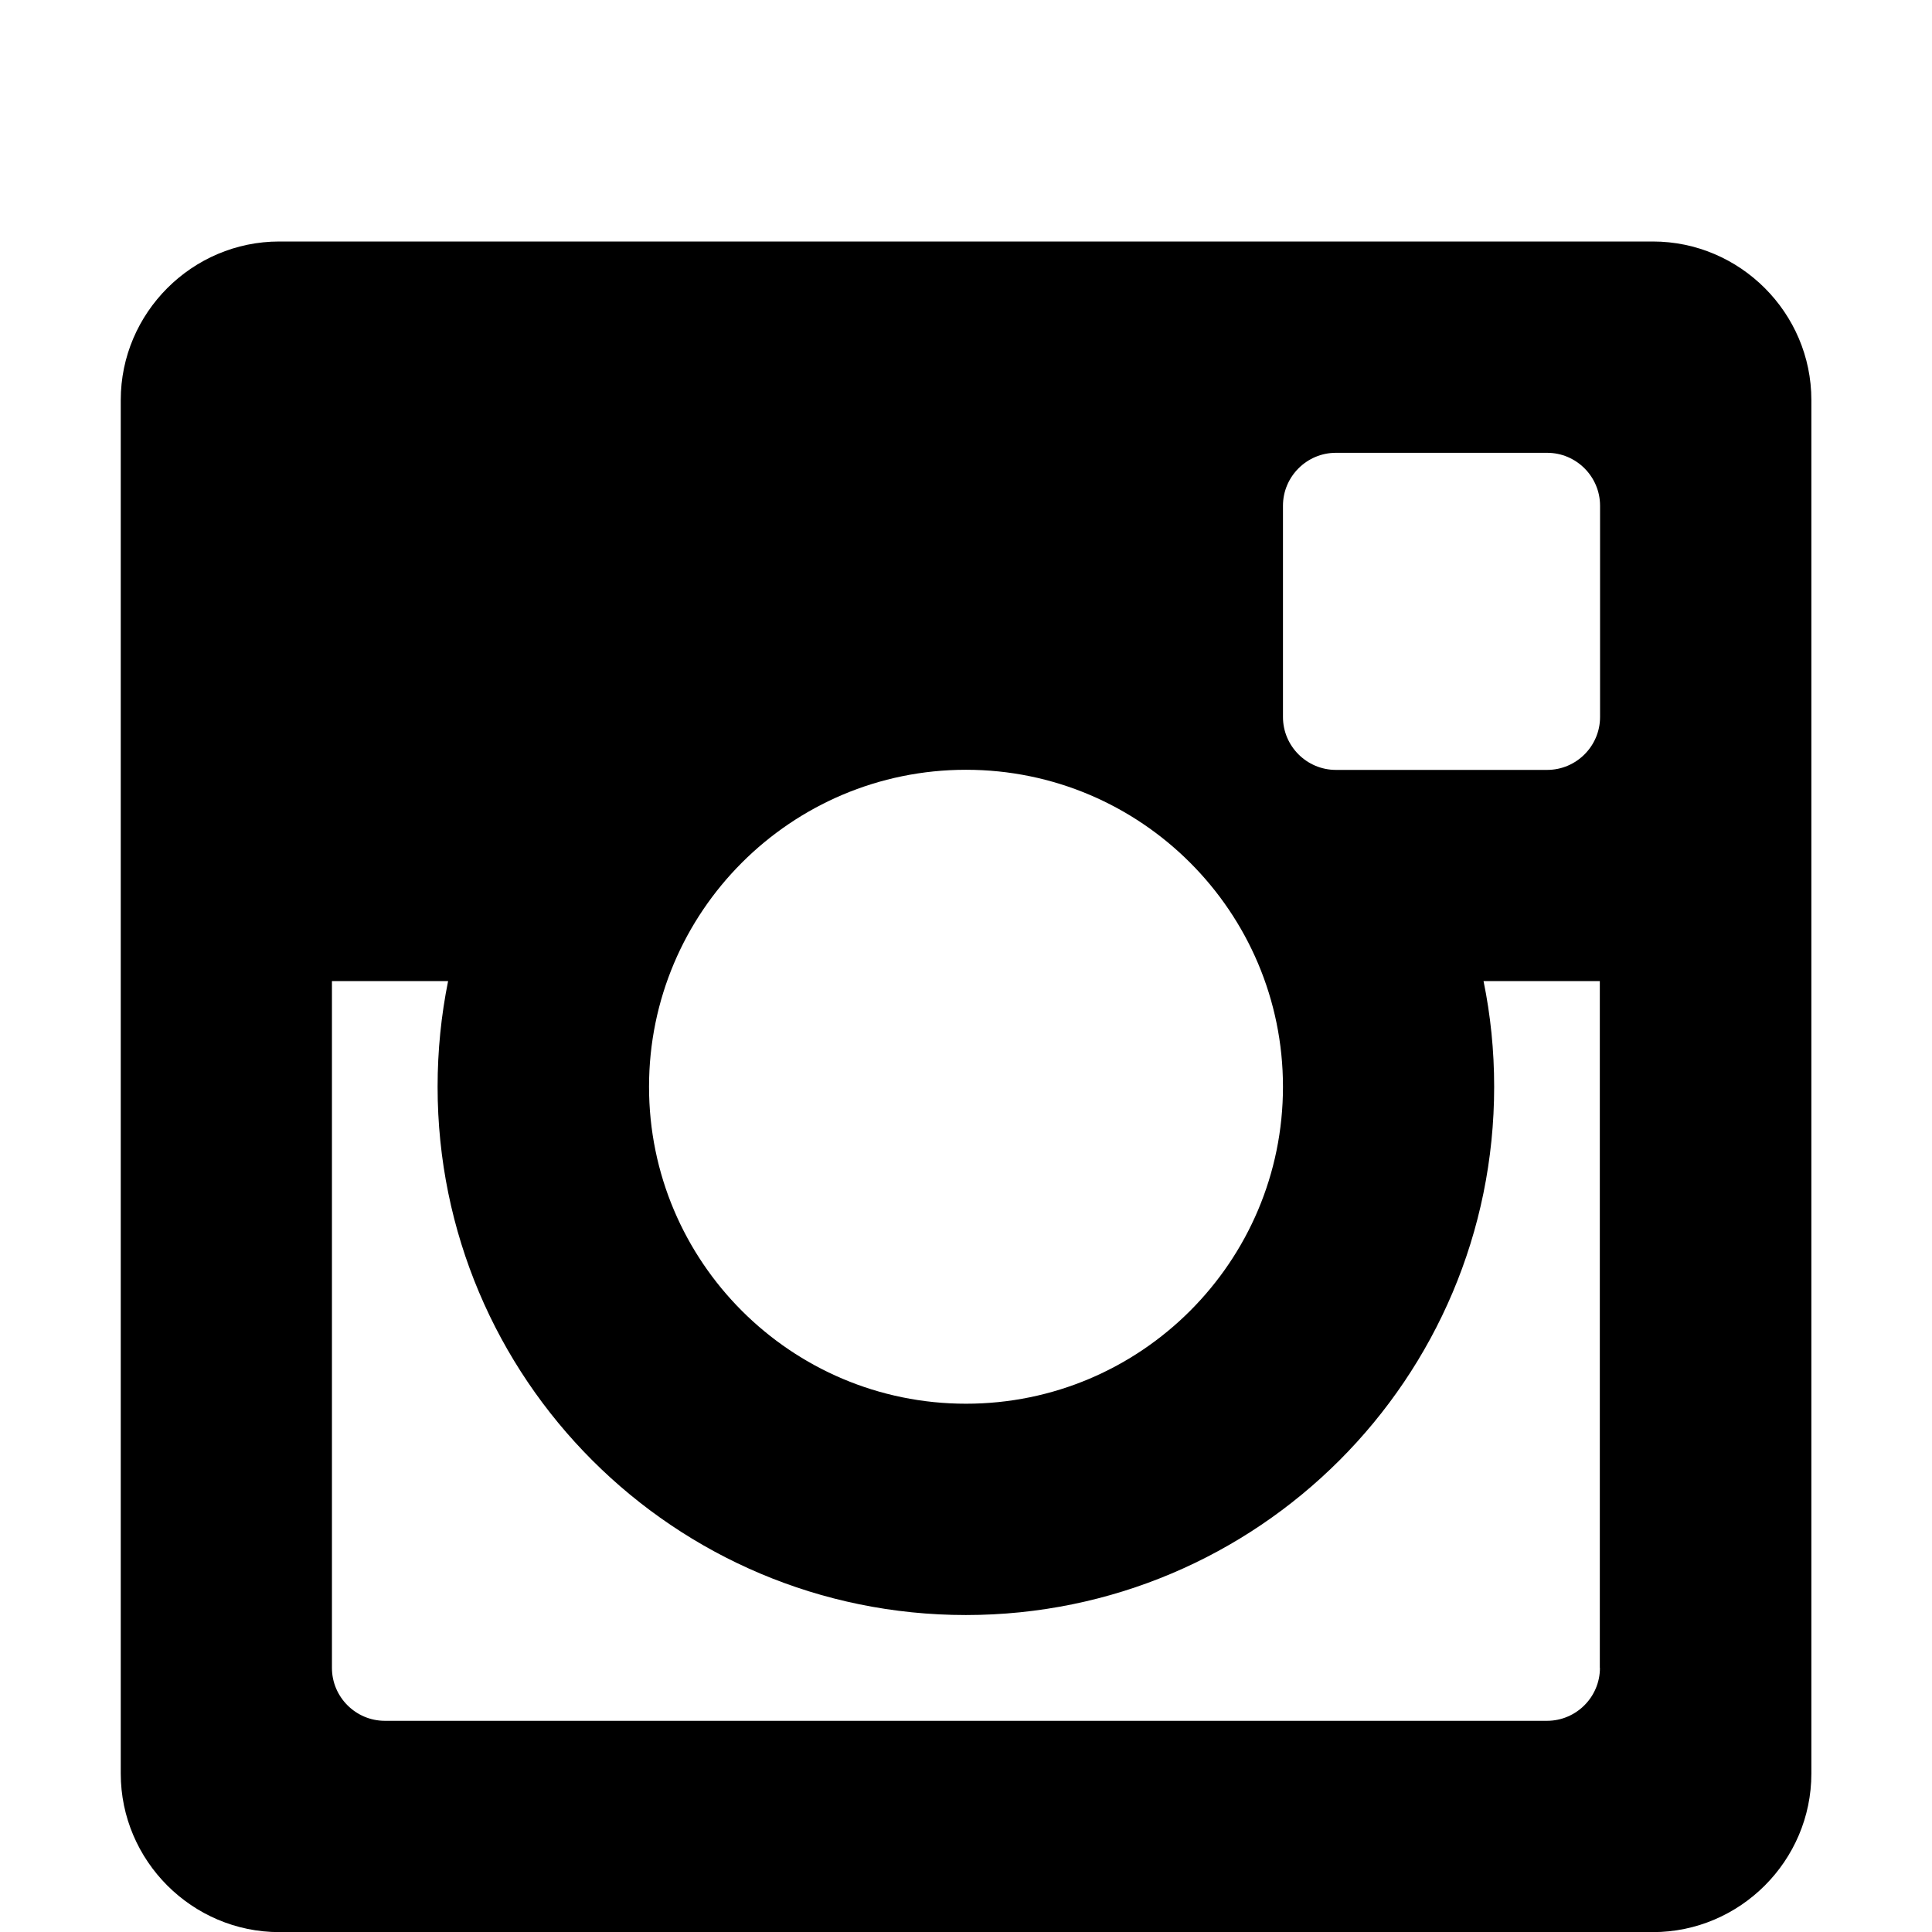 <?xml version="1.0" encoding="utf-8"?>
<!-- Generated by IcoMoon.io -->
<!DOCTYPE svg PUBLIC "-//W3C//DTD SVG 1.1//EN" "http://www.w3.org/Graphics/SVG/1.1/DTD/svg11.dtd">
<svg version="1.1" xmlns="http://www.w3.org/2000/svg" xmlns:xlink="http://www.w3.org/1999/xlink" width="16" height="16" viewBox="0 0 16 16">
<path d="M13.688 2h-11.375c-0.722 0-1.313 0.591-1.313 1.313v11.375c0 0.722 0.591 1.313 1.313 1.313h11.375c0.722 0 1.313-0.591 1.313-1.313v-11.375c0-0.722-0.591-1.313-1.313-1.313zM10.625 4.188c0-0.241 0.197-0.438 0.438-0.438h1.75c0.241 0 0.438 0.197 0.438 0.438v1.75c0 0.241-0.197 0.438-0.438 0.438h-1.75c-0.241 0-0.438-0.197-0.438-0.438v-1.75zM8 6.375c1.449 0 2.625 1.176 2.625 2.625s-1.176 2.625-2.625 2.625c-1.449 0-2.625-1.176-2.625-2.625s1.176-2.625 2.625-2.625zM13.25 13.813v0c0 0.241-0.197 0.438-0.438 0.438h-9.625c-0.241 0-0.438-0.197-0.438-0.438v0-5.688h0.962c-0.057 0.282-0.087 0.574-0.087 0.875 0 2.417 1.958 4.375 4.375 4.375s4.375-1.958 4.375-4.375c0-0.301-0.030-0.593-0.088-0.875h0.963v5.688z"></path>
</svg>
